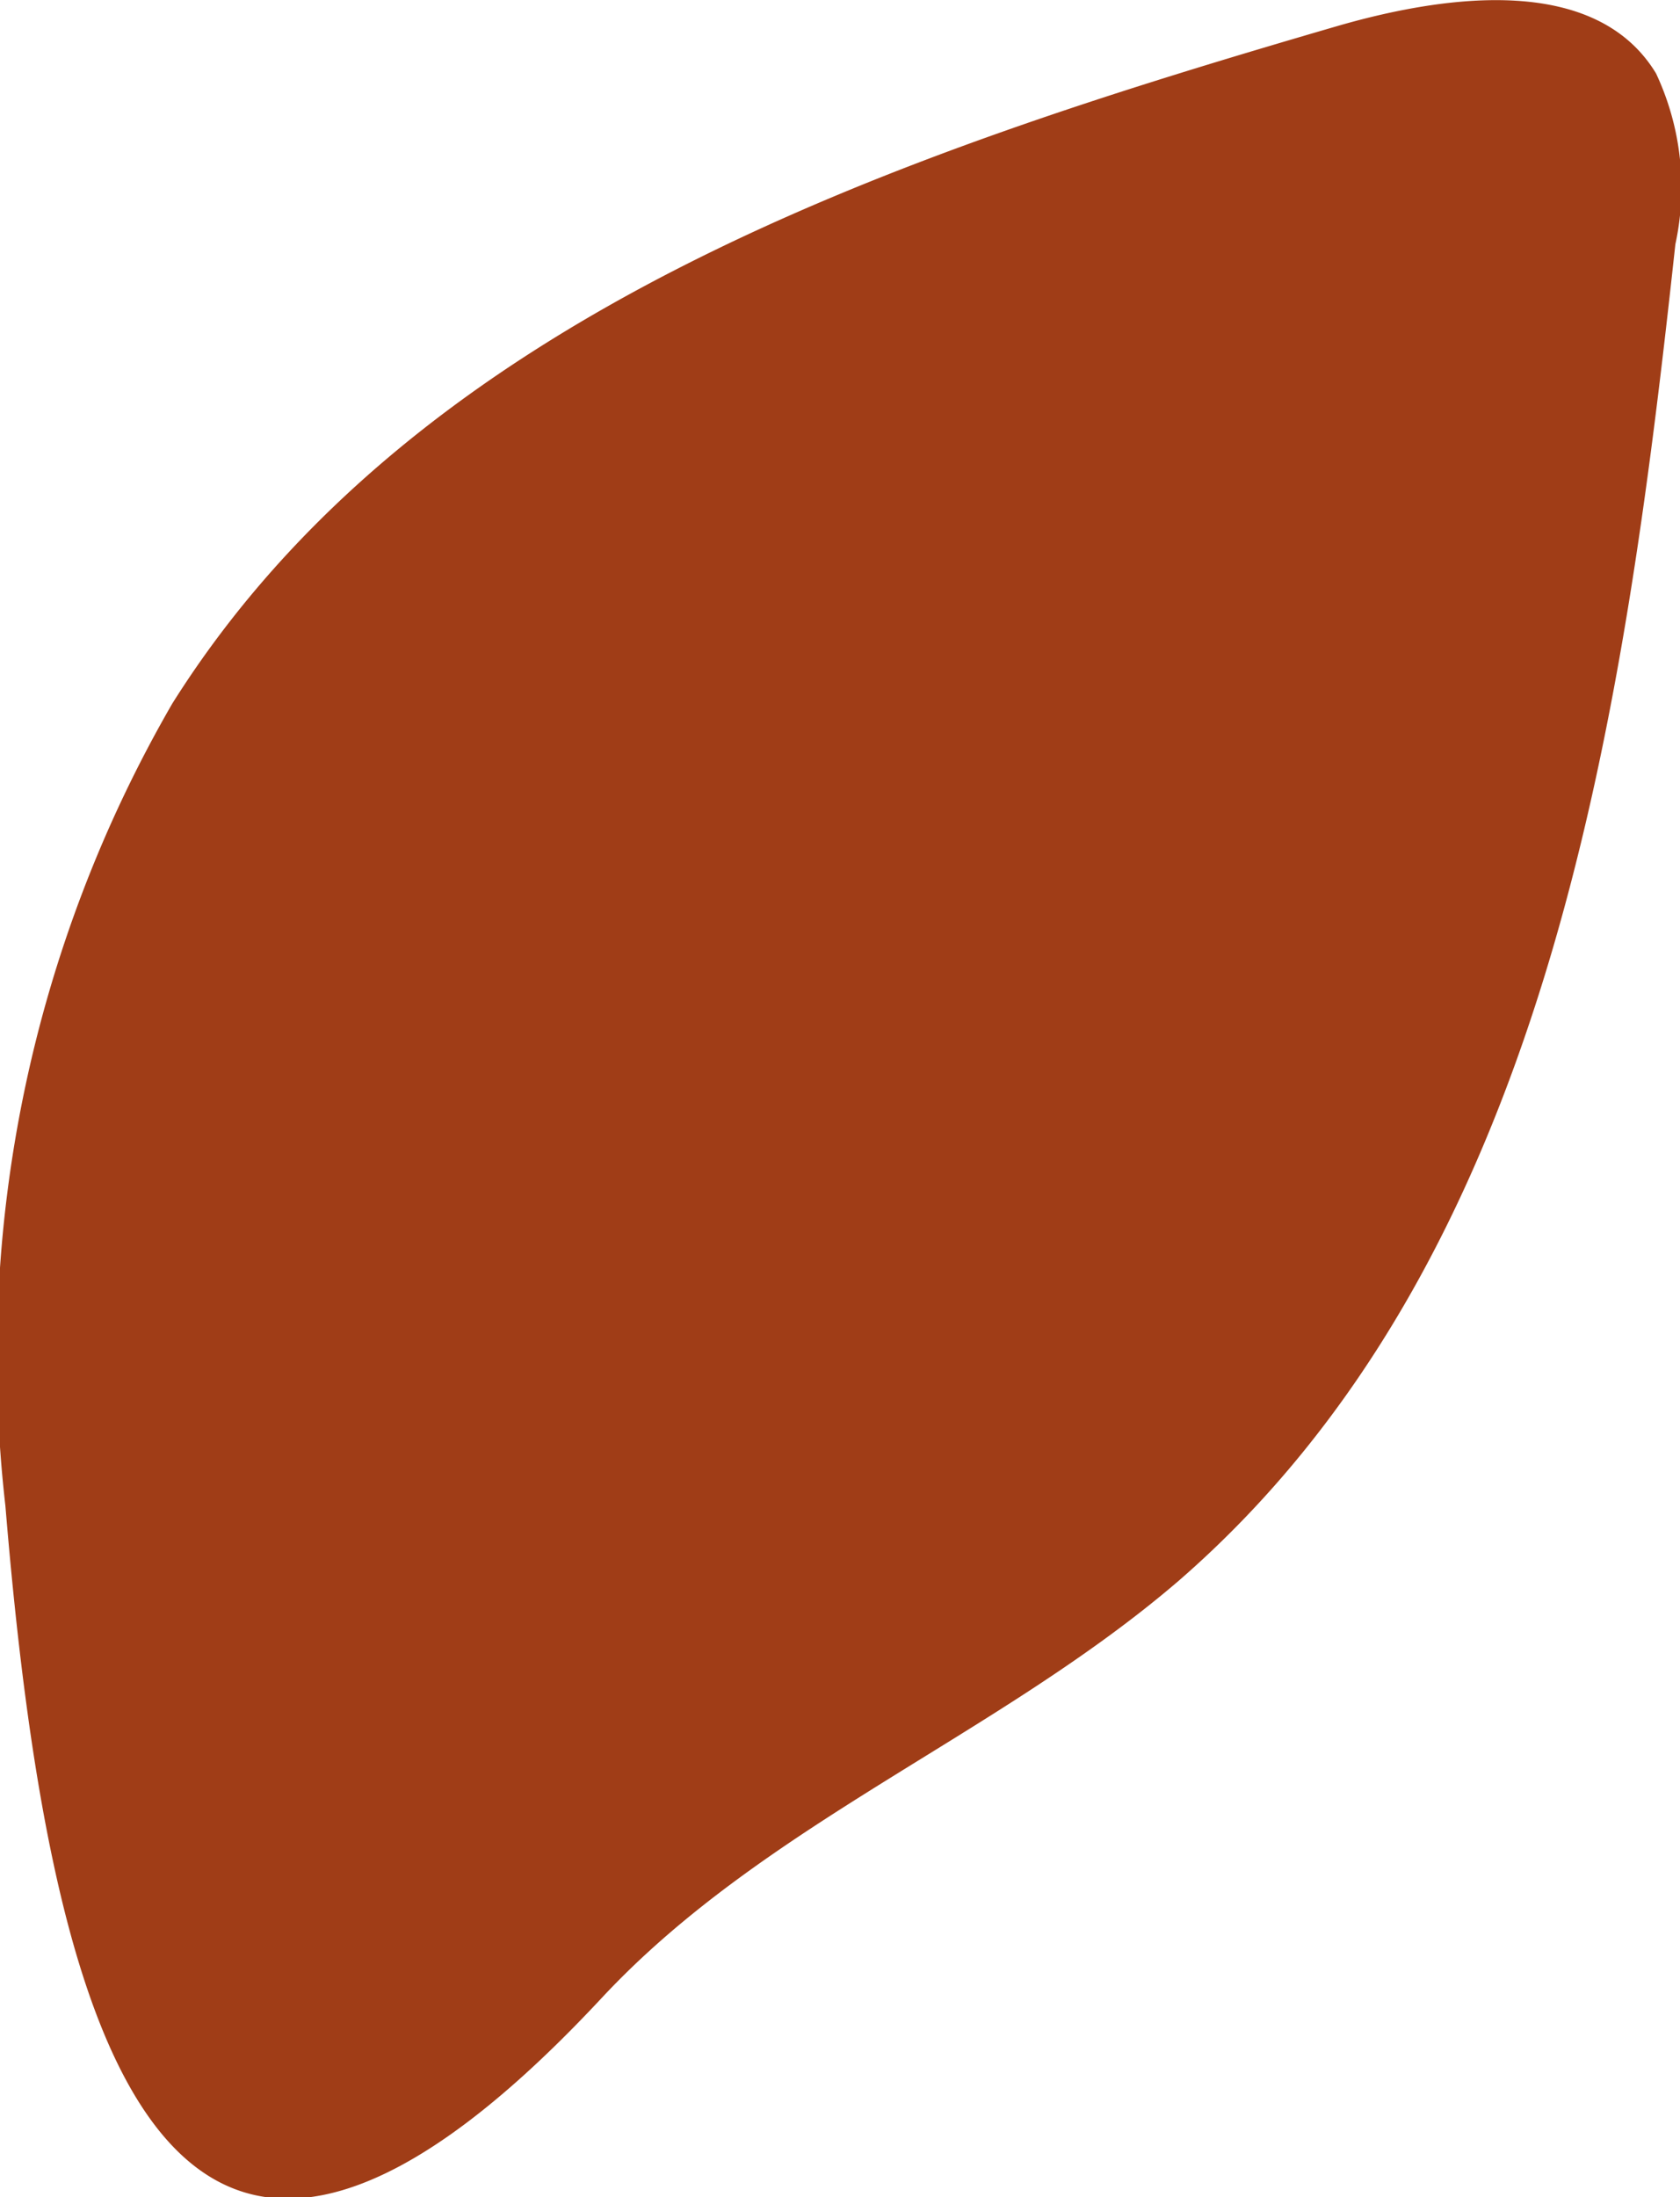 <svg xmlns="http://www.w3.org/2000/svg" viewBox="0 0 21.74 28.42"><defs><style>.cls-1{fill:#a03d17;}</style></defs><g id="Layer_2" data-name="Layer 2"><g id="Layer_4" data-name="Layer 4"><path class="cls-1" d="M.07,19.48A16.89,16.89,0,0,1,2.23,9.1C5.4,4.06,11.59,2,17.33.33c1.43-.41,3.33-.65,4.1.62a3.47,3.47,0,0,1,.25,2.21C21,9.43,20,16.33,15.25,20.45c-2.33,2-5.36,3.14-7.46,5.39C2.05,32,.62,26.13.07,19.48Z"/></g></g></svg>